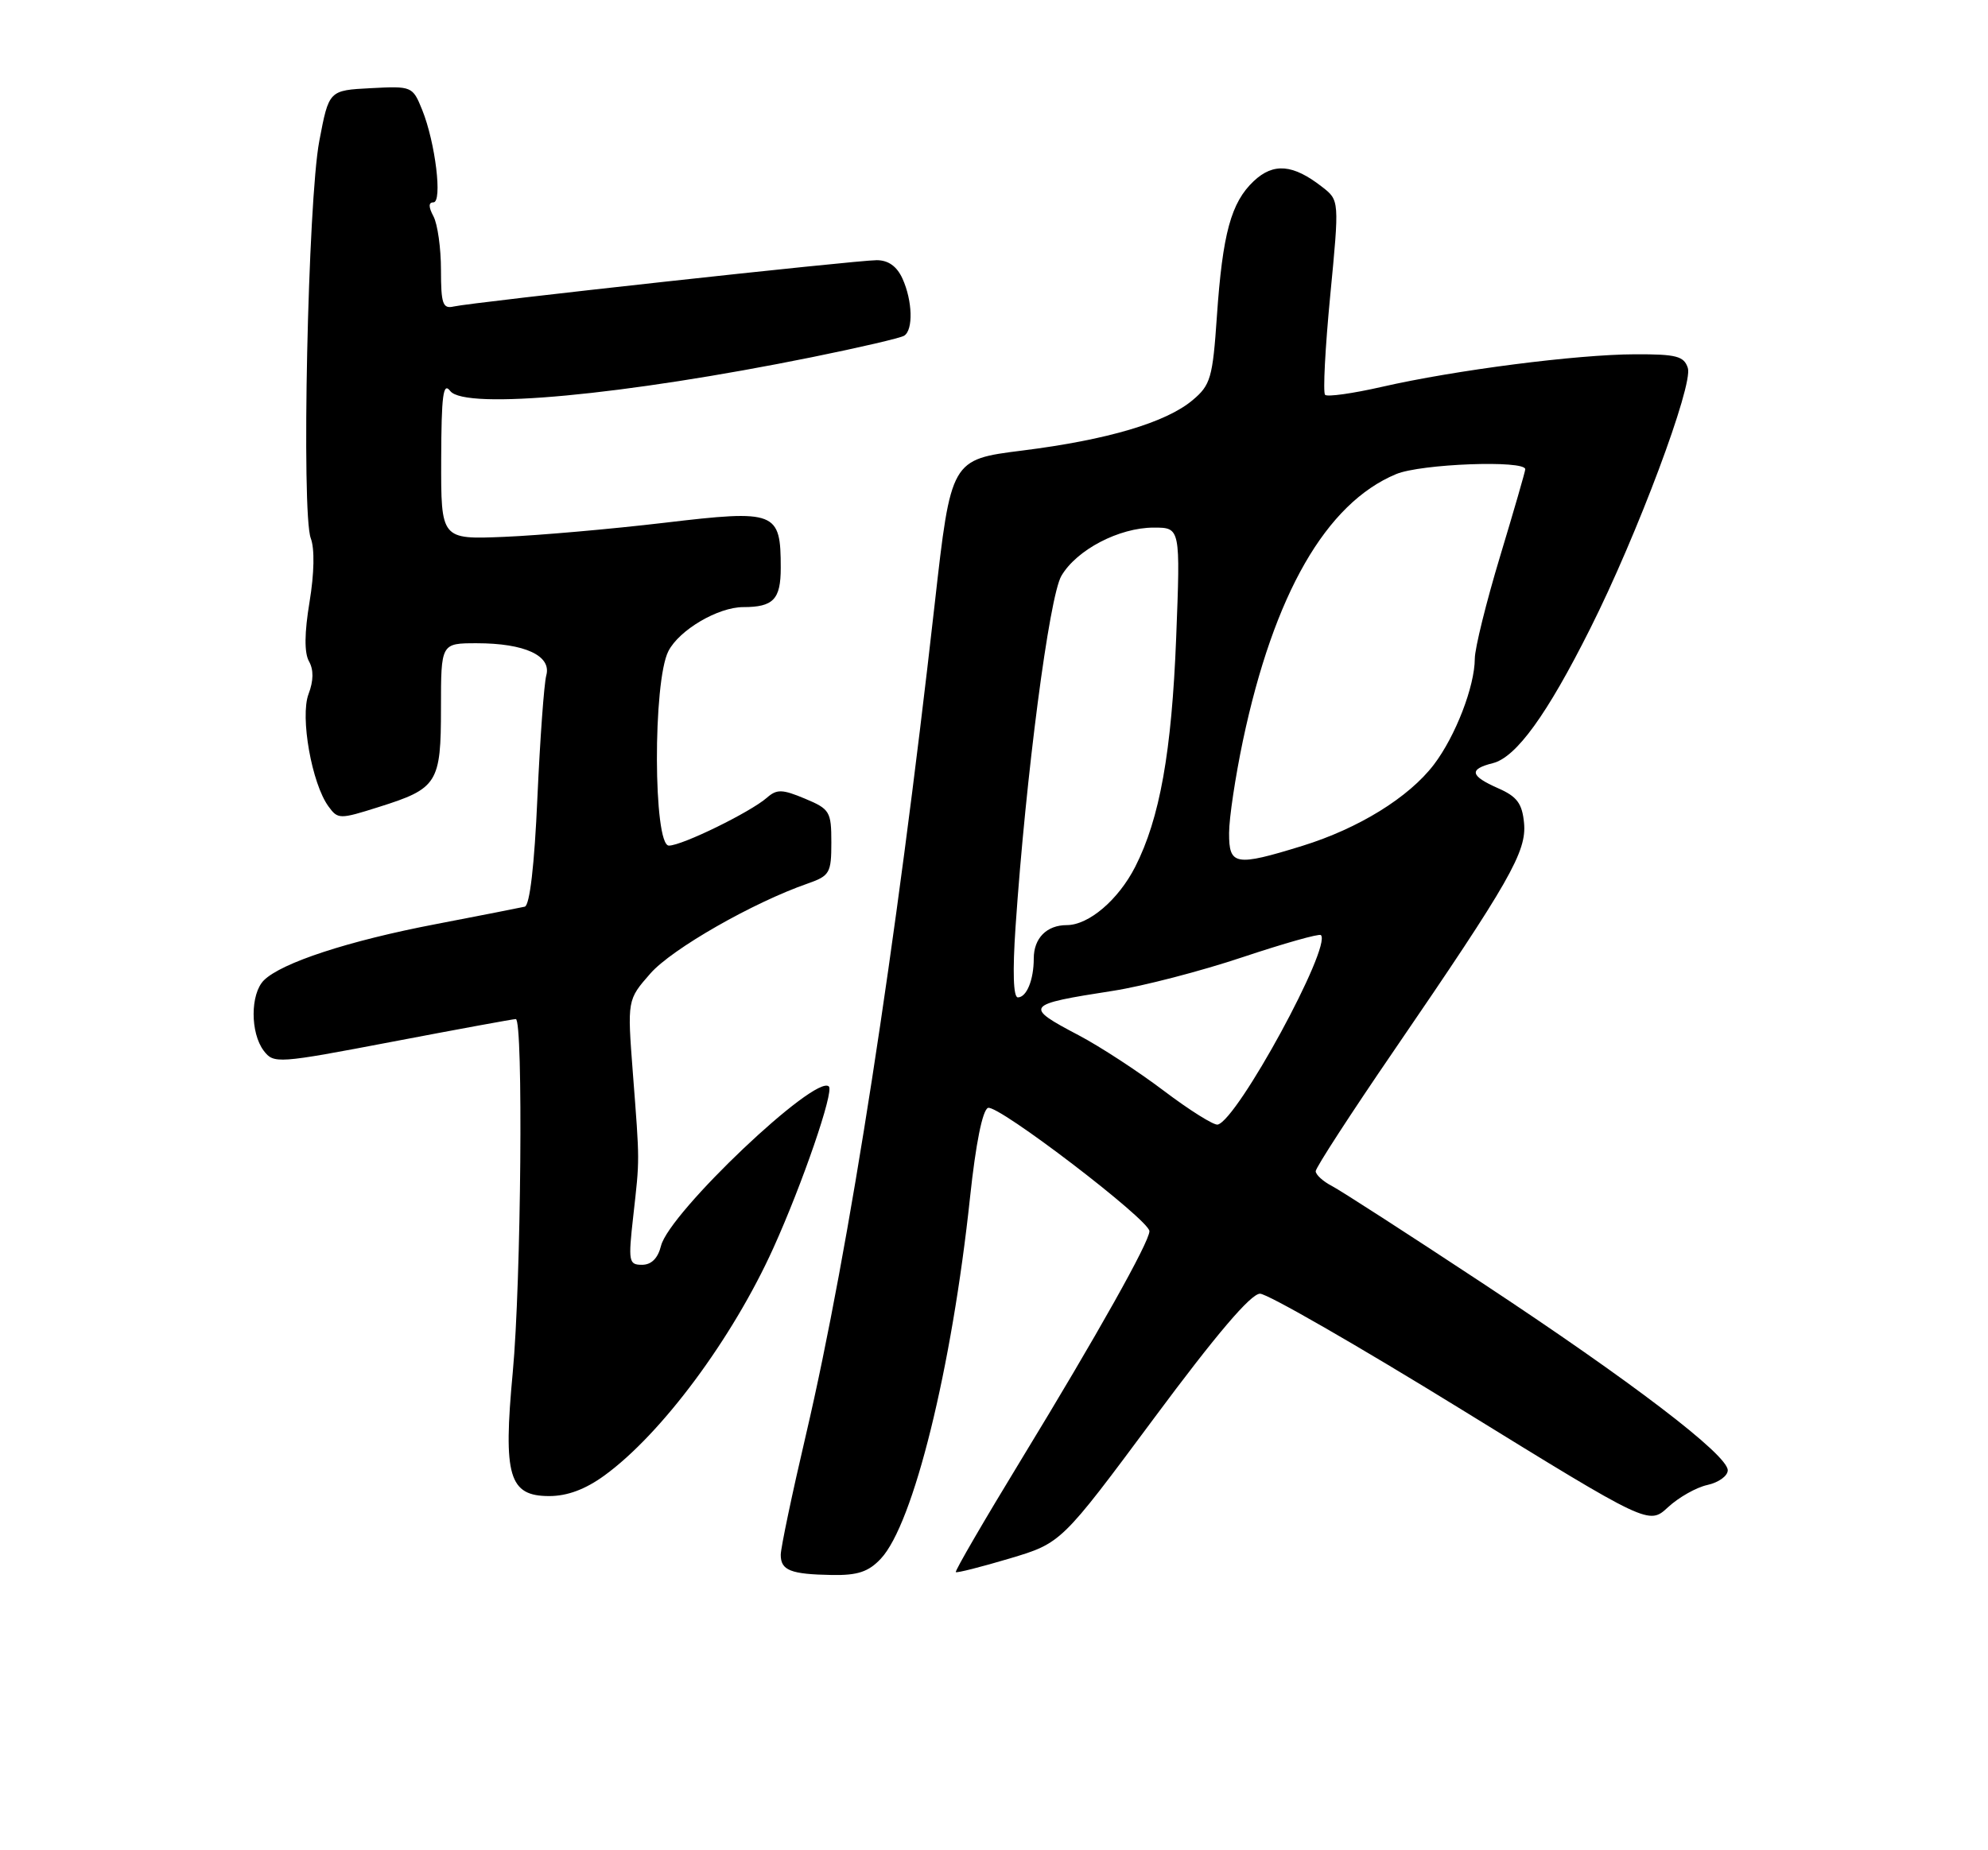 <?xml version="1.0" encoding="UTF-8" standalone="no"?>
<!DOCTYPE svg PUBLIC "-//W3C//DTD SVG 1.1//EN" "http://www.w3.org/Graphics/SVG/1.1/DTD/svg11.dtd" >
<svg xmlns="http://www.w3.org/2000/svg" xmlns:xlink="http://www.w3.org/1999/xlink" version="1.1" viewBox="0 0 275 256">
 <g >
 <path fill="currentColor"
d=" M 121.84 215.67 C 126.36 210.86 131.67 189.33 134.19 165.63 C 134.98 158.22 135.91 153.59 136.67 153.29 C 138.03 152.77 159.00 168.80 159.00 170.35 C 159.00 171.83 151.77 184.72 141.31 201.88 C 136.15 210.35 132.06 217.38 132.22 217.52 C 132.37 217.66 135.72 216.81 139.65 215.64 C 146.81 213.50 146.81 213.50 159.62 196.25 C 168.25 184.62 173.03 179.00 174.30 179.00 C 175.33 179.00 187.85 186.20 202.13 195.00 C 228.08 211.00 228.08 211.00 230.74 208.54 C 232.21 207.18 234.66 205.79 236.20 205.46 C 237.74 205.12 239.00 204.21 239.00 203.43 C 239.00 201.30 225.62 191.09 205.00 177.49 C 194.82 170.77 185.49 164.75 184.25 164.10 C 183.01 163.46 182.00 162.53 182.00 162.05 C 182.00 161.57 186.88 154.04 192.84 145.34 C 208.88 121.90 211.20 117.83 210.82 113.86 C 210.56 111.17 209.85 110.21 207.25 109.07 C 203.35 107.35 203.15 106.43 206.51 105.59 C 209.73 104.78 213.99 98.91 219.96 87.00 C 226.48 74.03 234.23 53.31 233.48 50.92 C 232.95 49.28 231.91 49.00 226.18 49.02 C 218.16 49.04 201.28 51.21 191.18 53.52 C 187.15 54.44 183.61 54.94 183.30 54.63 C 182.99 54.33 183.31 48.15 184.01 40.90 C 185.28 27.72 185.28 27.72 182.89 25.86 C 178.87 22.72 176.17 22.49 173.44 25.05 C 170.29 28.01 169.12 32.32 168.33 43.79 C 167.75 52.28 167.46 53.28 164.98 55.36 C 161.30 58.46 153.20 60.86 141.41 62.34 C 131.55 63.58 131.55 63.58 129.30 83.54 C 123.94 131.18 117.47 172.92 111.50 198.46 C 109.57 206.69 108.00 214.19 108.00 215.13 C 108.00 217.28 109.36 217.82 115.08 217.92 C 118.64 217.98 120.14 217.48 121.84 215.67 Z  M 83.60 204.16 C 91.52 198.41 101.32 185.20 106.98 172.68 C 111.01 163.77 115.38 151.05 114.66 150.33 C 112.86 148.53 92.60 167.76 91.44 172.37 C 91.01 174.10 90.11 175.00 88.81 175.00 C 86.97 175.00 86.89 174.56 87.60 168.25 C 88.50 160.20 88.51 161.03 87.54 148.42 C 86.77 138.34 86.77 138.34 89.97 134.69 C 92.95 131.29 104.18 124.87 111.75 122.24 C 114.77 121.18 115.00 120.79 115.00 116.57 C 115.00 112.29 114.79 111.94 111.34 110.50 C 108.21 109.19 107.46 109.17 106.09 110.37 C 103.81 112.37 94.35 117.00 92.53 117.00 C 90.36 117.00 90.30 94.26 92.46 90.09 C 93.97 87.15 99.34 84.00 102.82 84.00 C 106.98 84.00 108.00 82.93 108.00 78.58 C 108.00 70.75 107.37 70.50 91.92 72.33 C 84.54 73.20 74.56 74.08 69.75 74.28 C 61.00 74.64 61.00 74.64 61.03 63.57 C 61.06 54.66 61.30 52.81 62.28 54.10 C 64.30 56.74 86.34 54.68 112.32 49.42 C 118.83 48.10 124.57 46.77 125.07 46.45 C 126.35 45.66 126.23 41.61 124.84 38.55 C 124.06 36.84 122.88 36.00 121.27 36.00 C 118.44 36.00 65.31 41.82 62.75 42.41 C 61.25 42.76 61.00 42.04 61.00 37.34 C 61.00 34.33 60.53 31.00 59.96 29.93 C 59.27 28.64 59.26 28.00 59.95 28.00 C 61.23 28.00 60.23 19.73 58.40 15.20 C 57.08 11.94 56.99 11.90 51.28 12.20 C 45.50 12.50 45.50 12.50 44.17 19.50 C 42.59 27.75 41.67 71.00 42.99 74.48 C 43.54 75.92 43.47 79.34 42.82 83.28 C 42.11 87.56 42.08 90.32 42.74 91.50 C 43.40 92.67 43.38 94.19 42.68 96.03 C 41.49 99.18 43.13 108.43 45.44 111.58 C 46.74 113.37 46.99 113.37 52.36 111.67 C 60.54 109.10 61.00 108.37 61.00 97.93 C 61.00 89.00 61.00 89.00 65.95 89.00 C 72.58 89.00 76.31 90.72 75.57 93.44 C 75.26 94.57 74.71 102.18 74.34 110.34 C 73.93 119.71 73.28 125.28 72.59 125.45 C 71.99 125.59 66.44 126.68 60.26 127.87 C 48.22 130.17 38.93 133.22 36.50 135.64 C 34.62 137.53 34.61 142.90 36.48 145.38 C 37.87 147.20 38.36 147.17 54.30 144.13 C 63.32 142.41 70.99 141.00 71.35 141.00 C 72.40 141.00 72.09 177.50 70.93 189.88 C 69.58 204.24 70.40 207.00 75.97 207.00 C 78.48 207.00 80.97 206.07 83.60 204.16 Z  M 161.00 150.93 C 157.43 148.23 152.14 144.78 149.25 143.26 C 141.57 139.22 141.75 138.99 153.98 137.09 C 158.10 136.45 166.15 134.36 171.88 132.44 C 177.61 130.53 182.48 129.15 182.72 129.38 C 184.26 130.93 171.21 154.92 168.45 155.60 C 167.93 155.73 164.57 153.63 161.00 150.93 Z  M 140.48 128.25 C 141.91 107.27 145.14 82.57 146.82 79.68 C 148.93 76.07 154.80 73.00 159.60 73.00 C 163.29 73.00 163.29 73.00 162.70 88.25 C 162.08 104.04 160.43 113.27 157.03 119.94 C 154.70 124.51 150.60 128.00 147.57 128.00 C 144.79 128.00 143.00 129.81 143.00 132.62 C 143.00 135.58 142.01 138.00 140.80 138.00 C 140.17 138.00 140.06 134.44 140.48 128.25 Z  M 170.02 115.25 C 170.02 113.19 170.89 107.45 171.93 102.49 C 176.22 82.20 183.43 69.64 193.12 65.60 C 196.53 64.17 211.01 63.63 210.99 64.93 C 210.98 65.24 209.41 70.67 207.50 77.00 C 205.59 83.33 204.02 89.68 204.01 91.12 C 204.00 94.98 201.33 101.87 198.35 105.79 C 194.88 110.34 187.93 114.63 180.14 117.04 C 170.87 119.90 170.00 119.75 170.02 115.25 Z "/>
</g>
</svg>